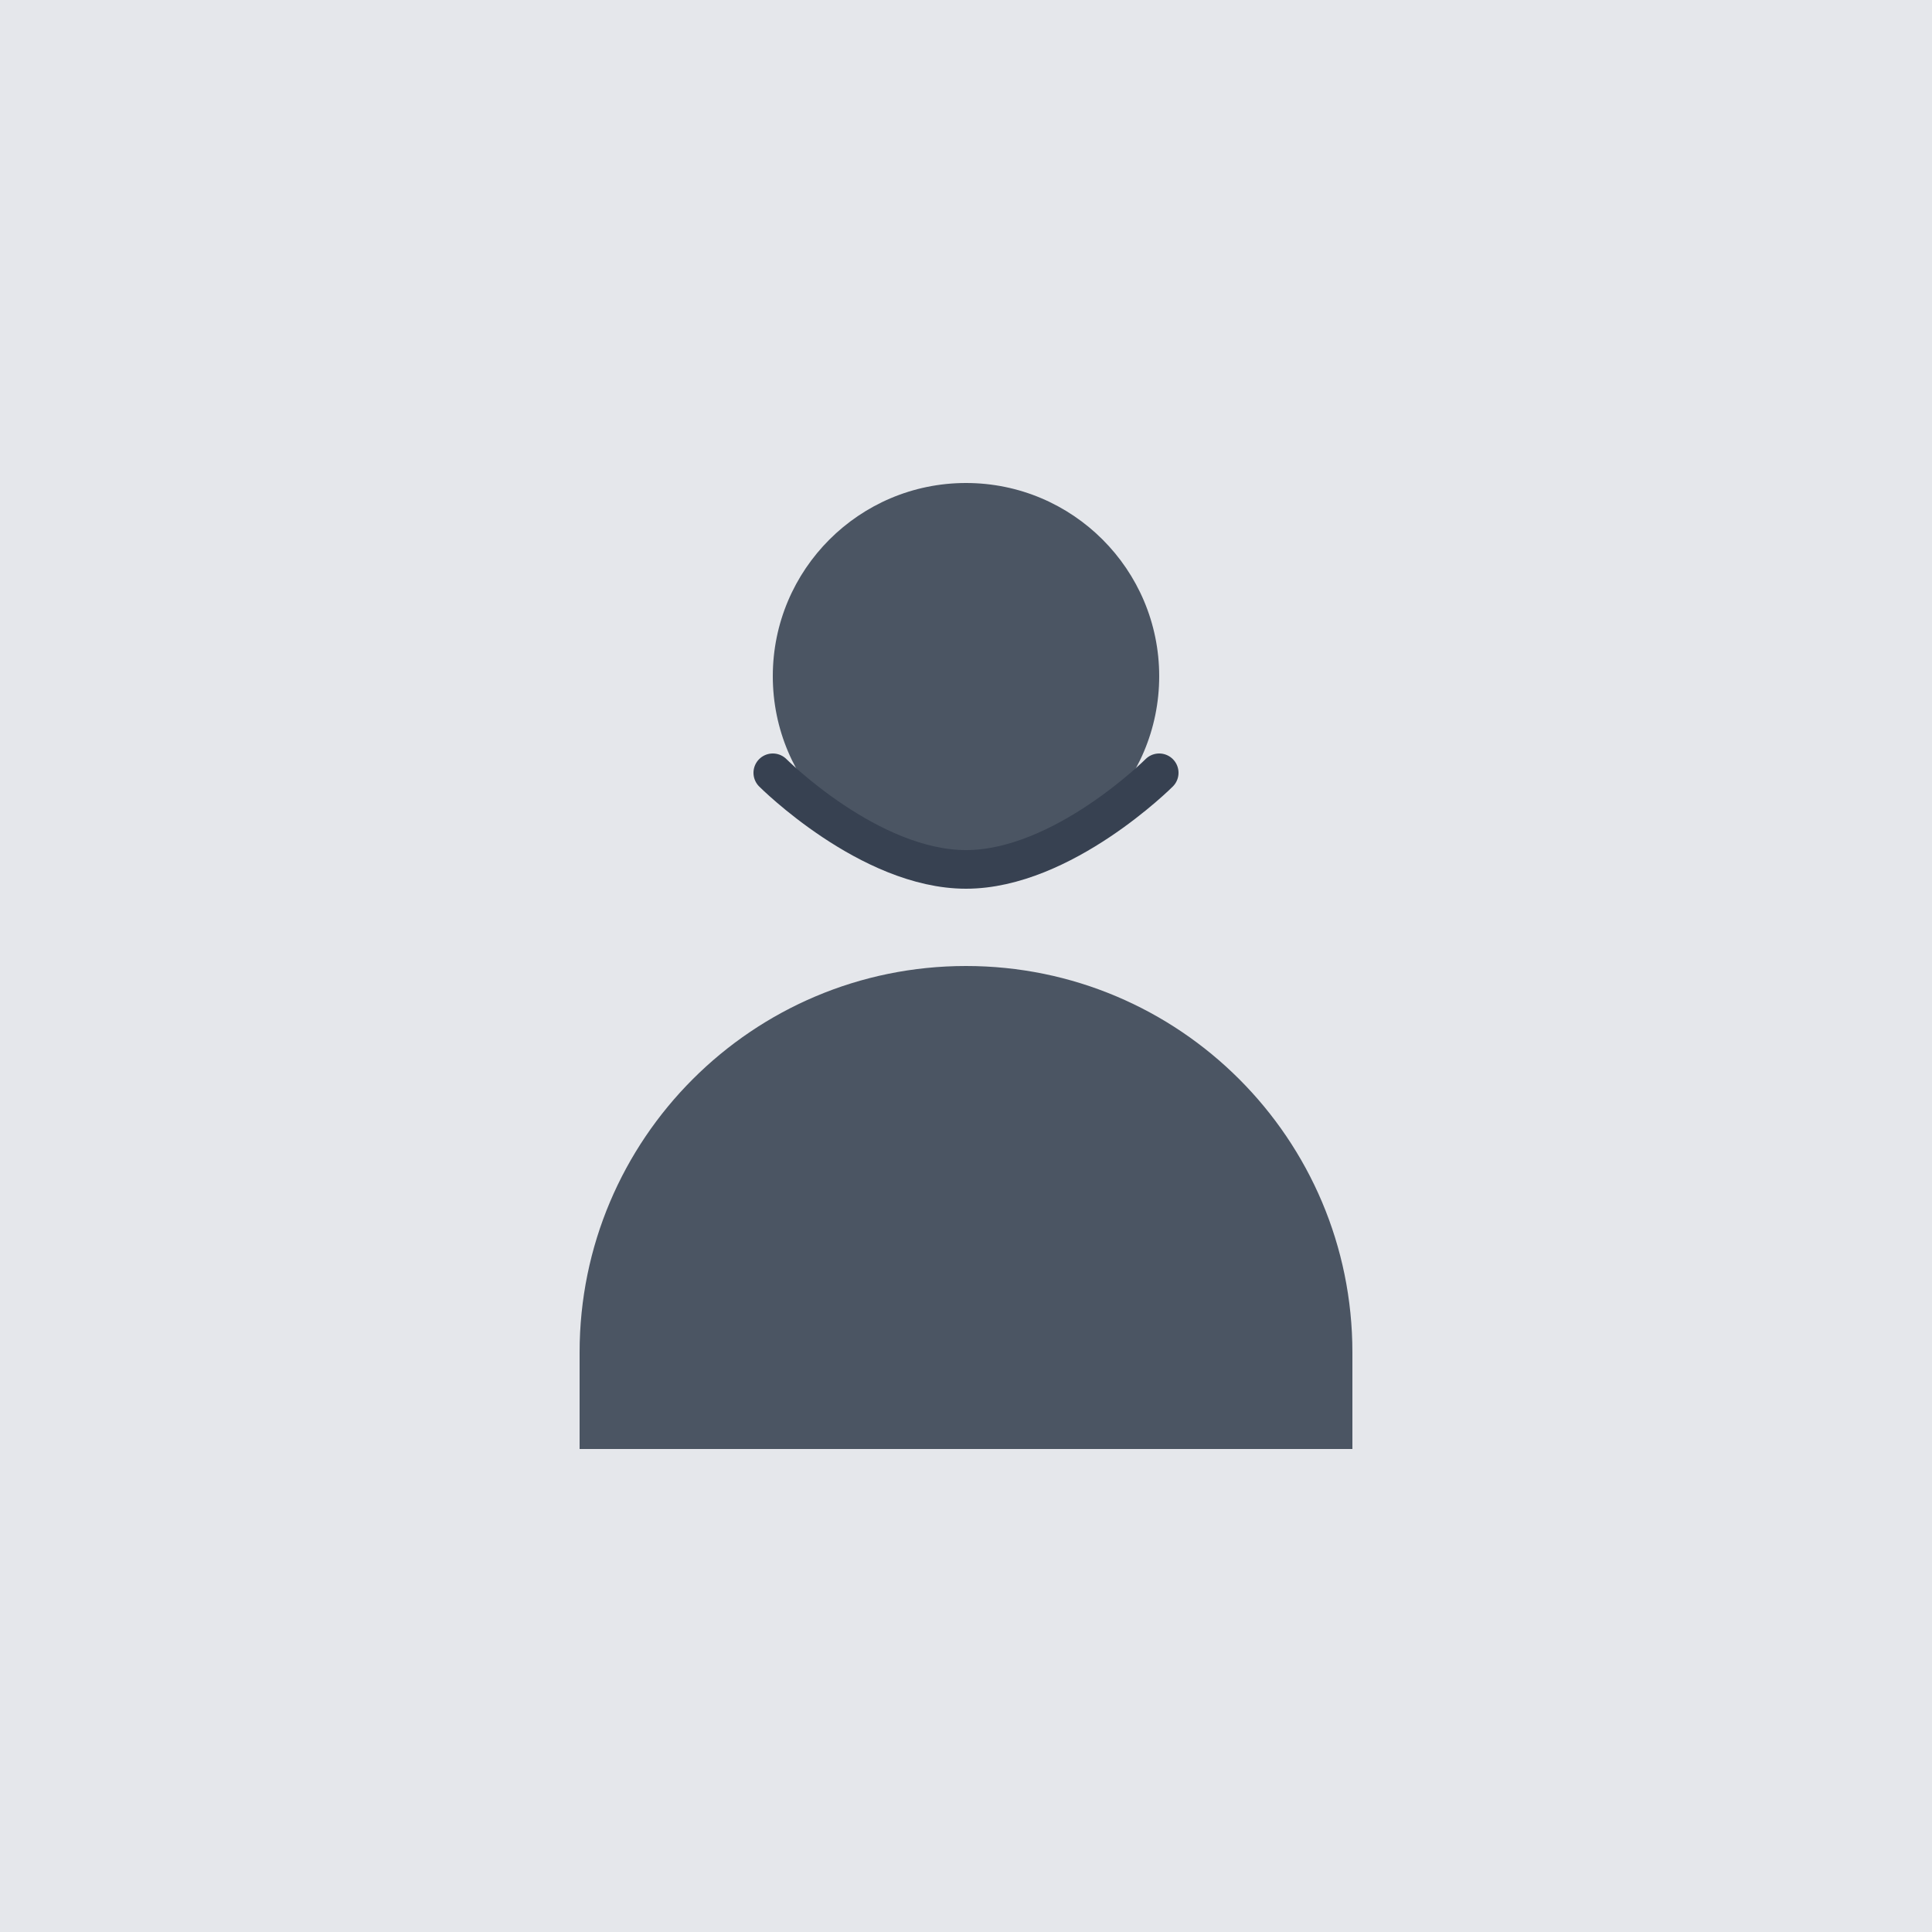 <?xml version="1.0" encoding="UTF-8"?>
<svg width="400" height="400" viewBox="0 0 400 400" fill="none" xmlns="http://www.w3.org/2000/svg">
  <rect width="400" height="400" fill="#E5E7EB"/>
  <path d="M200 180C222.091 180 240 162.091 240 140C240 117.909 222.091 100 200 100C177.909 100 160 117.909 160 140C160 162.091 177.909 180 200 180Z" fill="#4B5563"/>
  <path d="M200 200C155.817 200 120 235.817 120 280V300H280V280C280 235.817 244.183 200 200 200Z" fill="#4B5563"/>
  <path d="M160 160C160 160 180 180 200 180C220 180 240 160 240 160" stroke="#374151" stroke-width="8" stroke-linecap="round"/>
</svg> 